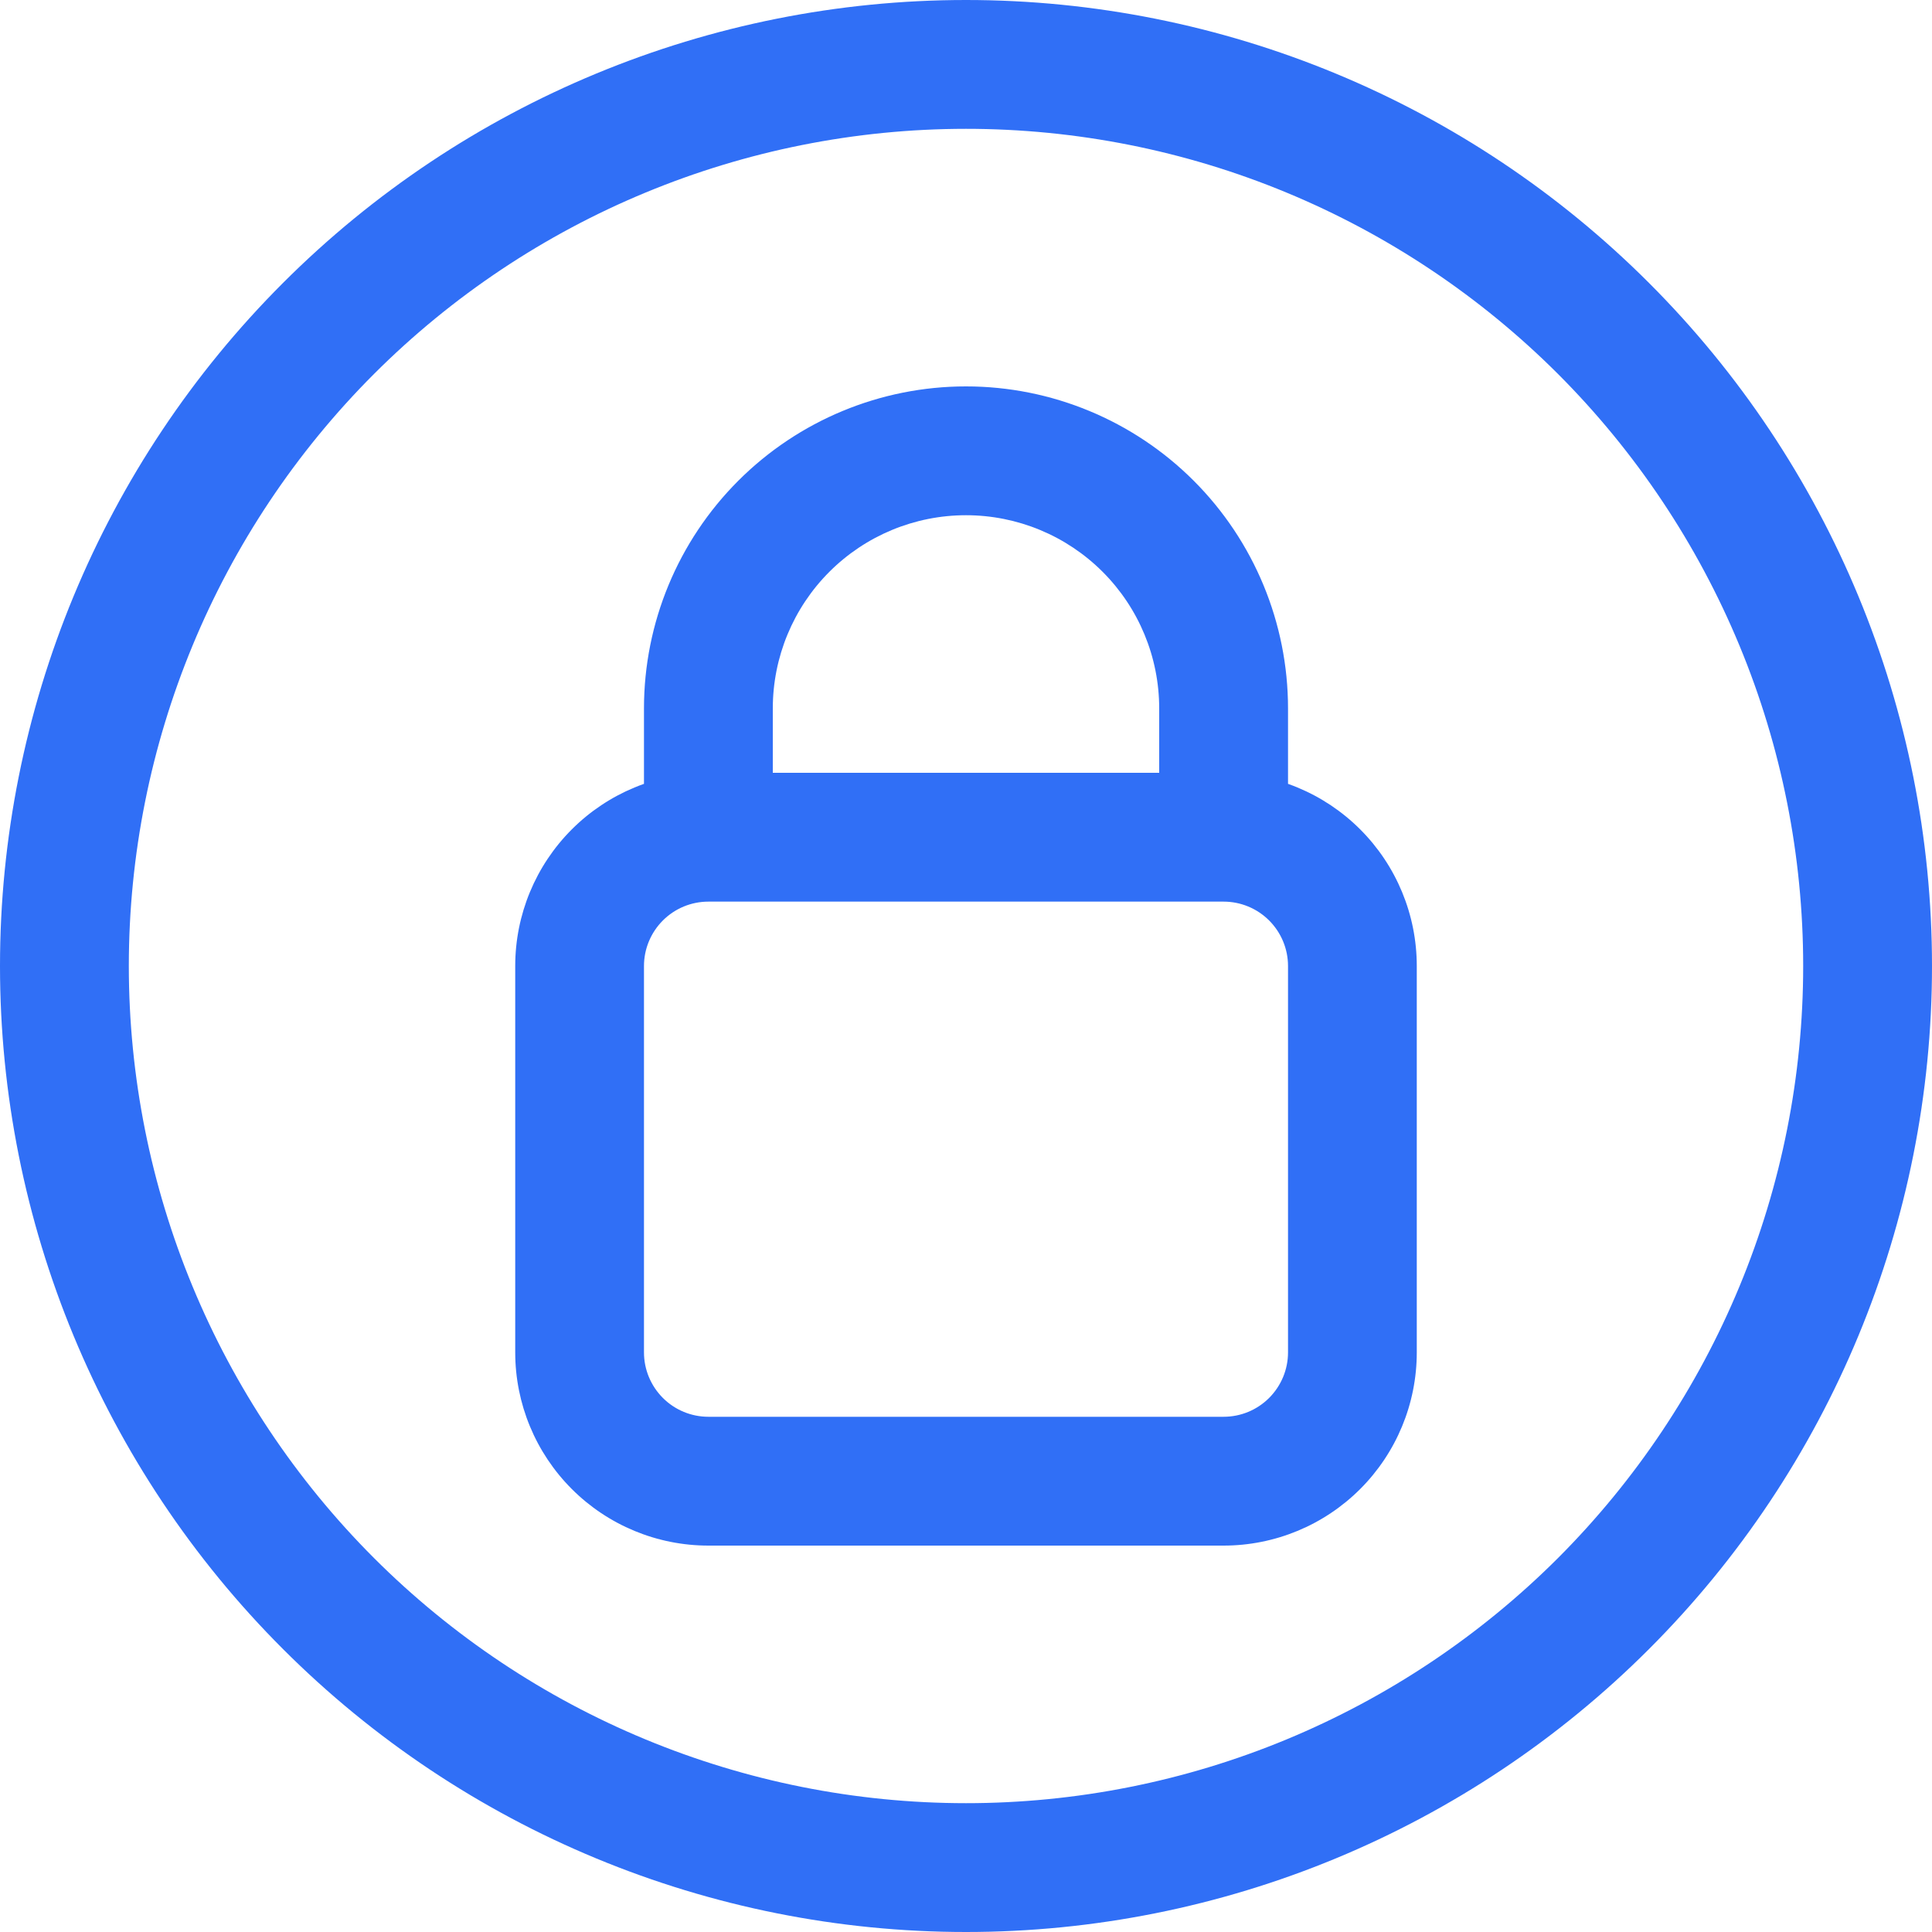 <svg width="28" height="28" viewBox="0 0 28 28" fill="none" xmlns="http://www.w3.org/2000/svg">
<path d="M10.267 13.067H17.733V11.2H10.267V13.067ZM18.667 14V19.6H20.533V14H18.667ZM17.733 20.533H10.267V22.4H17.733V20.533ZM9.333 19.6V14H7.467V19.6H9.333ZM10.267 20.533C10.019 20.533 9.782 20.435 9.607 20.26C9.432 20.085 9.333 19.848 9.333 19.6H7.467C7.467 20.343 7.762 21.055 8.287 21.58C8.812 22.105 9.524 22.4 10.267 22.4V20.533ZM18.667 19.6C18.667 19.848 18.568 20.085 18.393 20.26C18.218 20.435 17.981 20.533 17.733 20.533V22.4C18.476 22.4 19.188 22.105 19.713 21.58C20.238 21.055 20.533 20.343 20.533 19.6H18.667ZM17.733 13.067C17.981 13.067 18.218 13.165 18.393 13.34C18.568 13.515 18.667 13.752 18.667 14H20.533C20.533 13.257 20.238 12.545 19.713 12.02C19.188 11.495 18.476 11.2 17.733 11.2V13.067ZM10.267 11.2C9.524 11.2 8.812 11.495 8.287 12.02C7.762 12.545 7.467 13.257 7.467 14H9.333C9.333 13.752 9.432 13.515 9.607 13.34C9.782 13.165 10.019 13.067 10.267 13.067V11.2ZM11.2 12.133V10.267H9.333V12.133H11.2ZM16.8 10.267V12.133H18.667V10.267H16.8ZM14 7.467C14.743 7.467 15.455 7.762 15.98 8.287C16.505 8.812 16.8 9.524 16.8 10.267H18.667C18.667 9.029 18.175 7.842 17.3 6.967C16.425 6.092 15.238 5.6 14 5.6V7.467ZM11.2 10.267C11.2 9.524 11.495 8.812 12.02 8.287C12.545 7.762 13.257 7.467 14 7.467V5.6C12.762 5.6 11.575 6.092 10.7 6.967C9.825 7.842 9.333 9.029 9.333 10.267H11.2ZM1.867 14C1.867 10.782 3.145 7.696 5.42 5.42C7.696 3.145 10.782 1.867 14 1.867V0C10.287 0 6.726 1.475 4.101 4.101C1.475 6.726 0 10.287 0 14H1.867ZM14 26.133C10.782 26.133 7.696 24.855 5.42 22.58C3.145 20.304 1.867 17.218 1.867 14H0C0 17.713 1.475 21.274 4.101 23.899C6.726 26.525 10.287 28 14 28V26.133ZM26.133 14C26.133 15.593 25.82 17.171 25.21 18.643C24.6 20.115 23.706 21.453 22.58 22.58C21.453 23.706 20.115 24.6 18.643 25.21C17.171 25.82 15.593 26.133 14 26.133V28C17.713 28 21.274 26.525 23.899 23.899C26.525 21.274 28 17.713 28 14H26.133ZM28 14C28 10.287 26.525 6.726 23.899 4.101C21.274 1.475 17.713 0 14 0V1.867C15.593 1.867 17.171 2.18 18.643 2.79C20.115 3.4 21.453 4.294 22.58 5.42C23.706 6.547 24.6 7.885 25.21 9.357C25.82 10.829 26.133 12.407 26.133 14H28Z" fill="#306FF6"/>
</svg>
